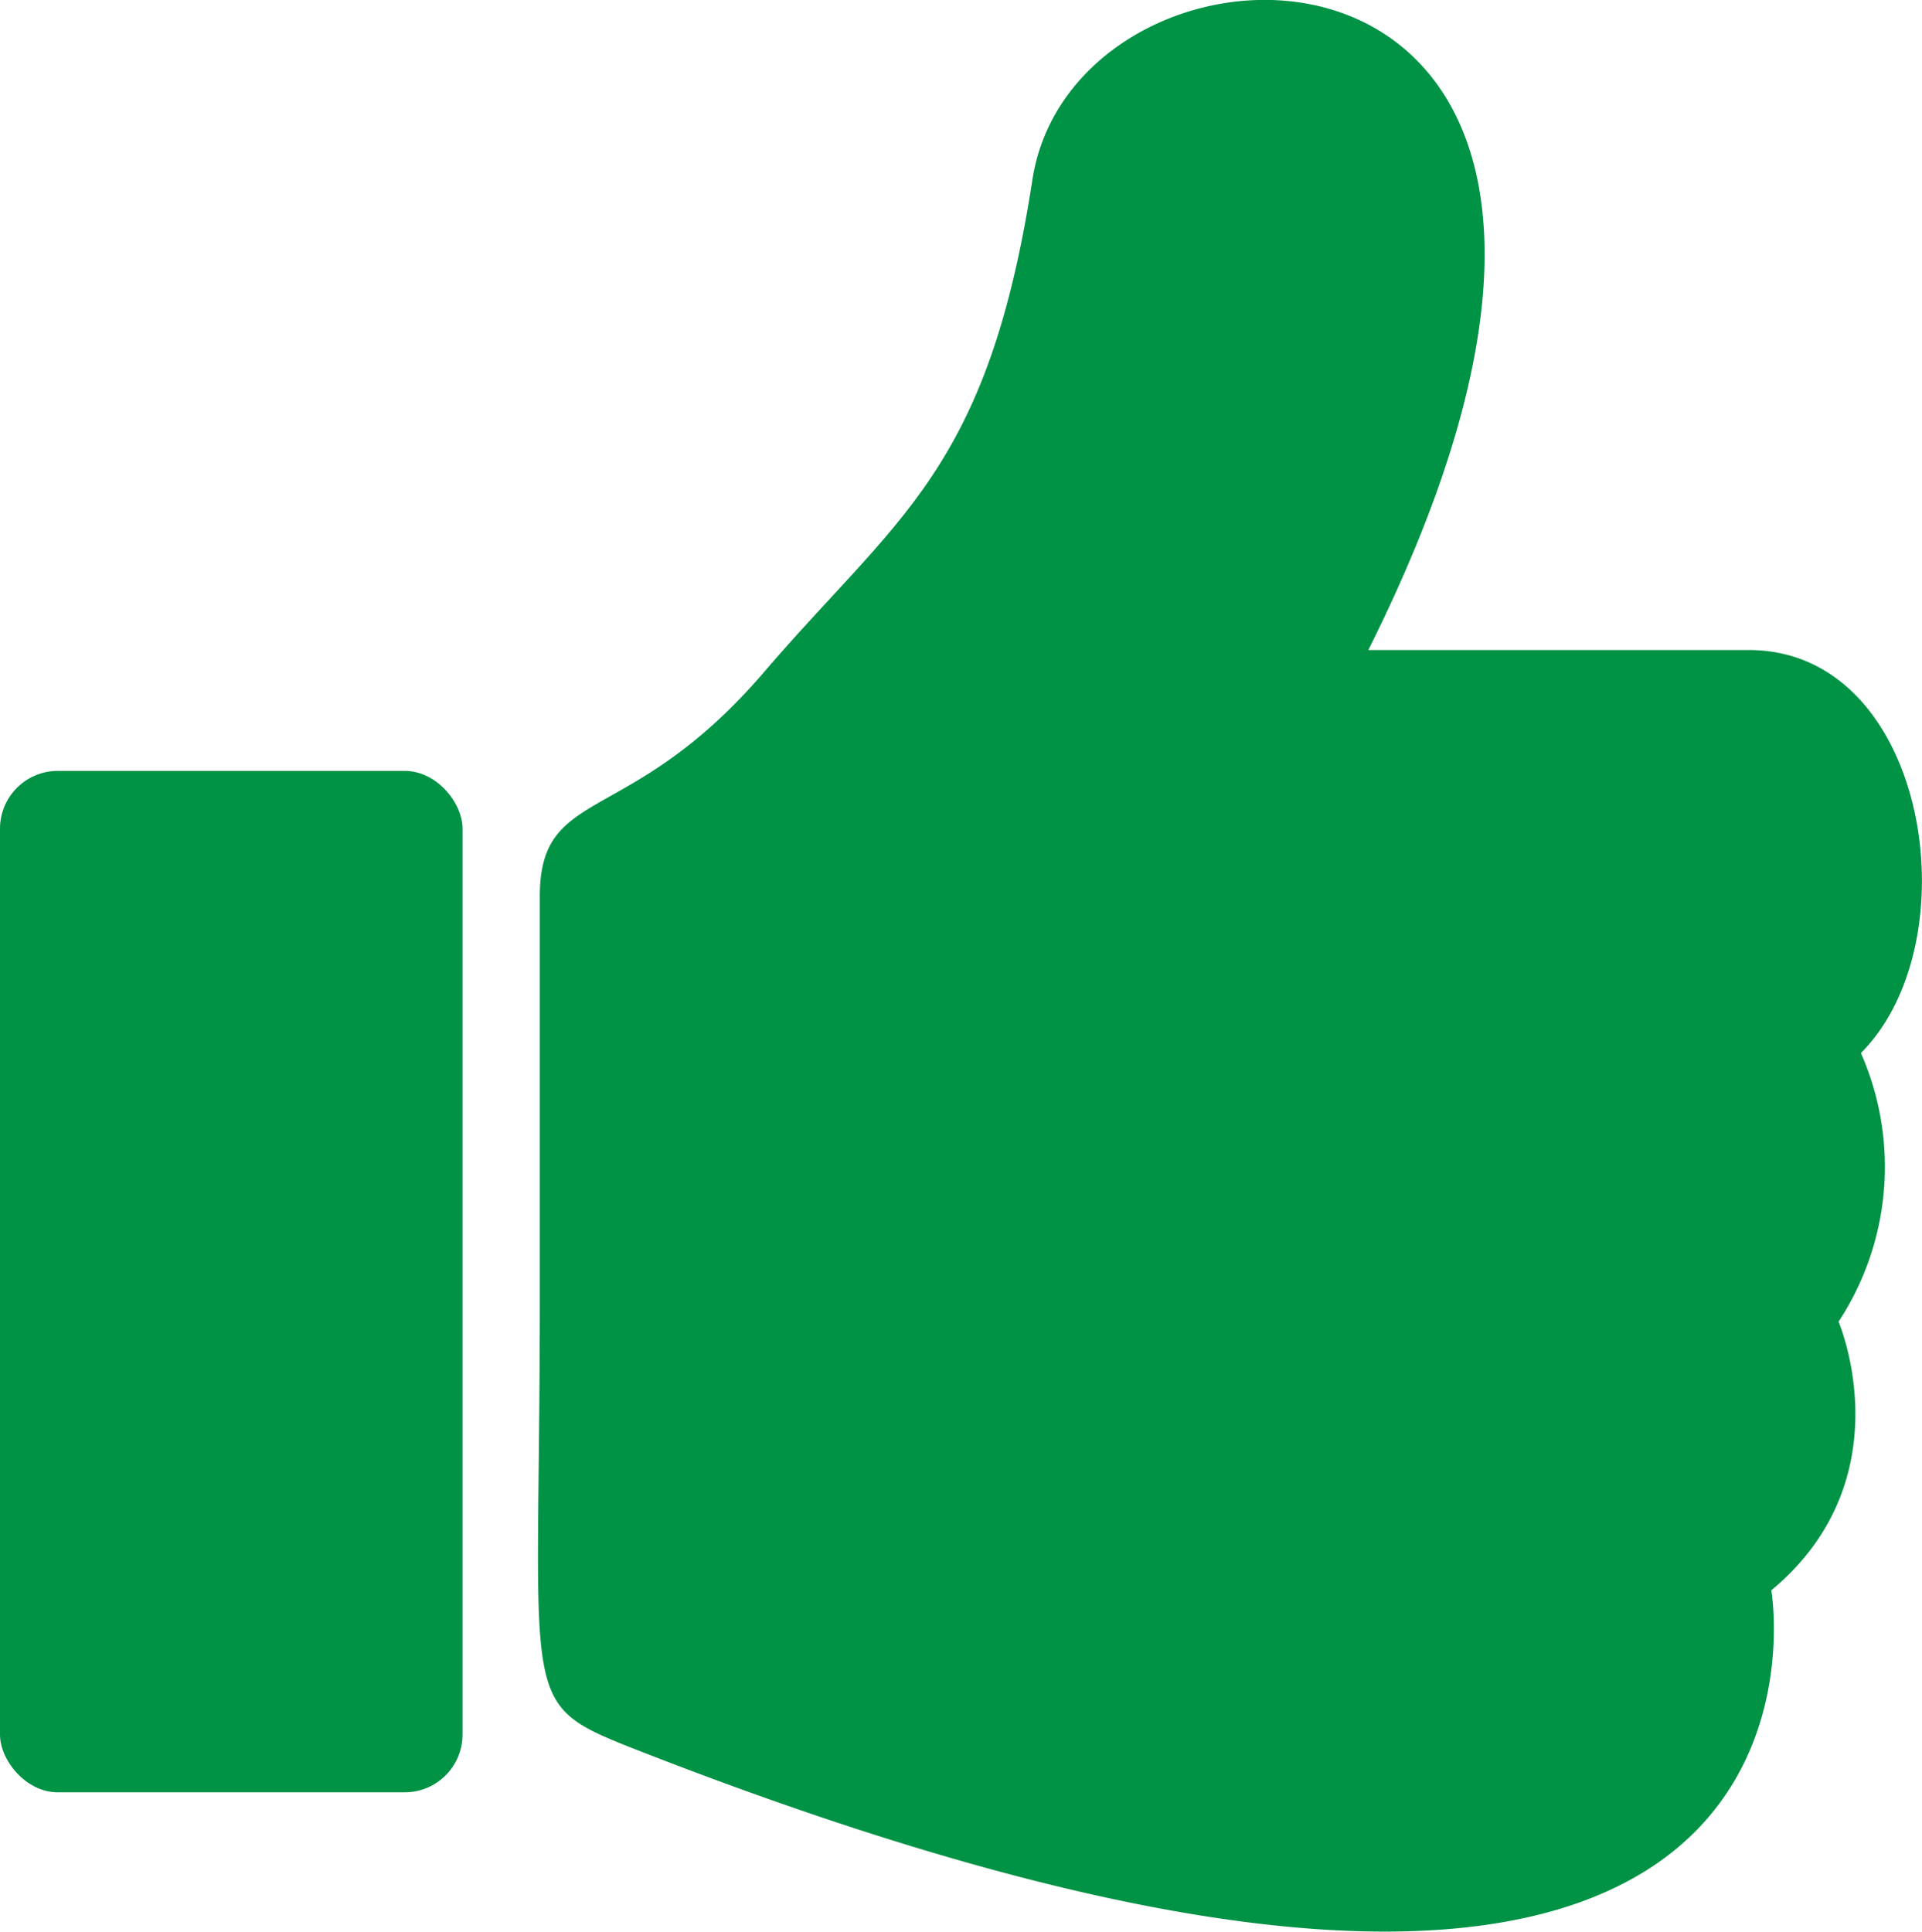 <svg id="Layer_3" data-name="Layer 3" xmlns="http://www.w3.org/2000/svg" viewBox="0 0 99.73 100.24">
  <defs>
    <style>
      .cls-1 {
        fill: #009245;
      }
    </style>
  </defs>
  <title>thumbs-up</title>
  <path class="cls-1" d="M121.18,83.91h19.75c9.29,0,11.62,15.1,5.81,20.91a14.63,14.63,0,0,1-1.16,13.94s3.49,8.13-3.49,13.94c0,0,5.81,33.69-59.25,8.13-5.81-2.32-4.65-2.32-4.65-23.24V96.69c0-5.81,4.65-3.49,11.62-11.62s11.62-10.46,13.94-25.56S140.93,44.41,121.18,83.91Z" transform="translate(-50.18 -50.18)"/>
  <rect class="cls-1" y="40" width="24" height="53" rx="3" ry="3"/>
</svg>

